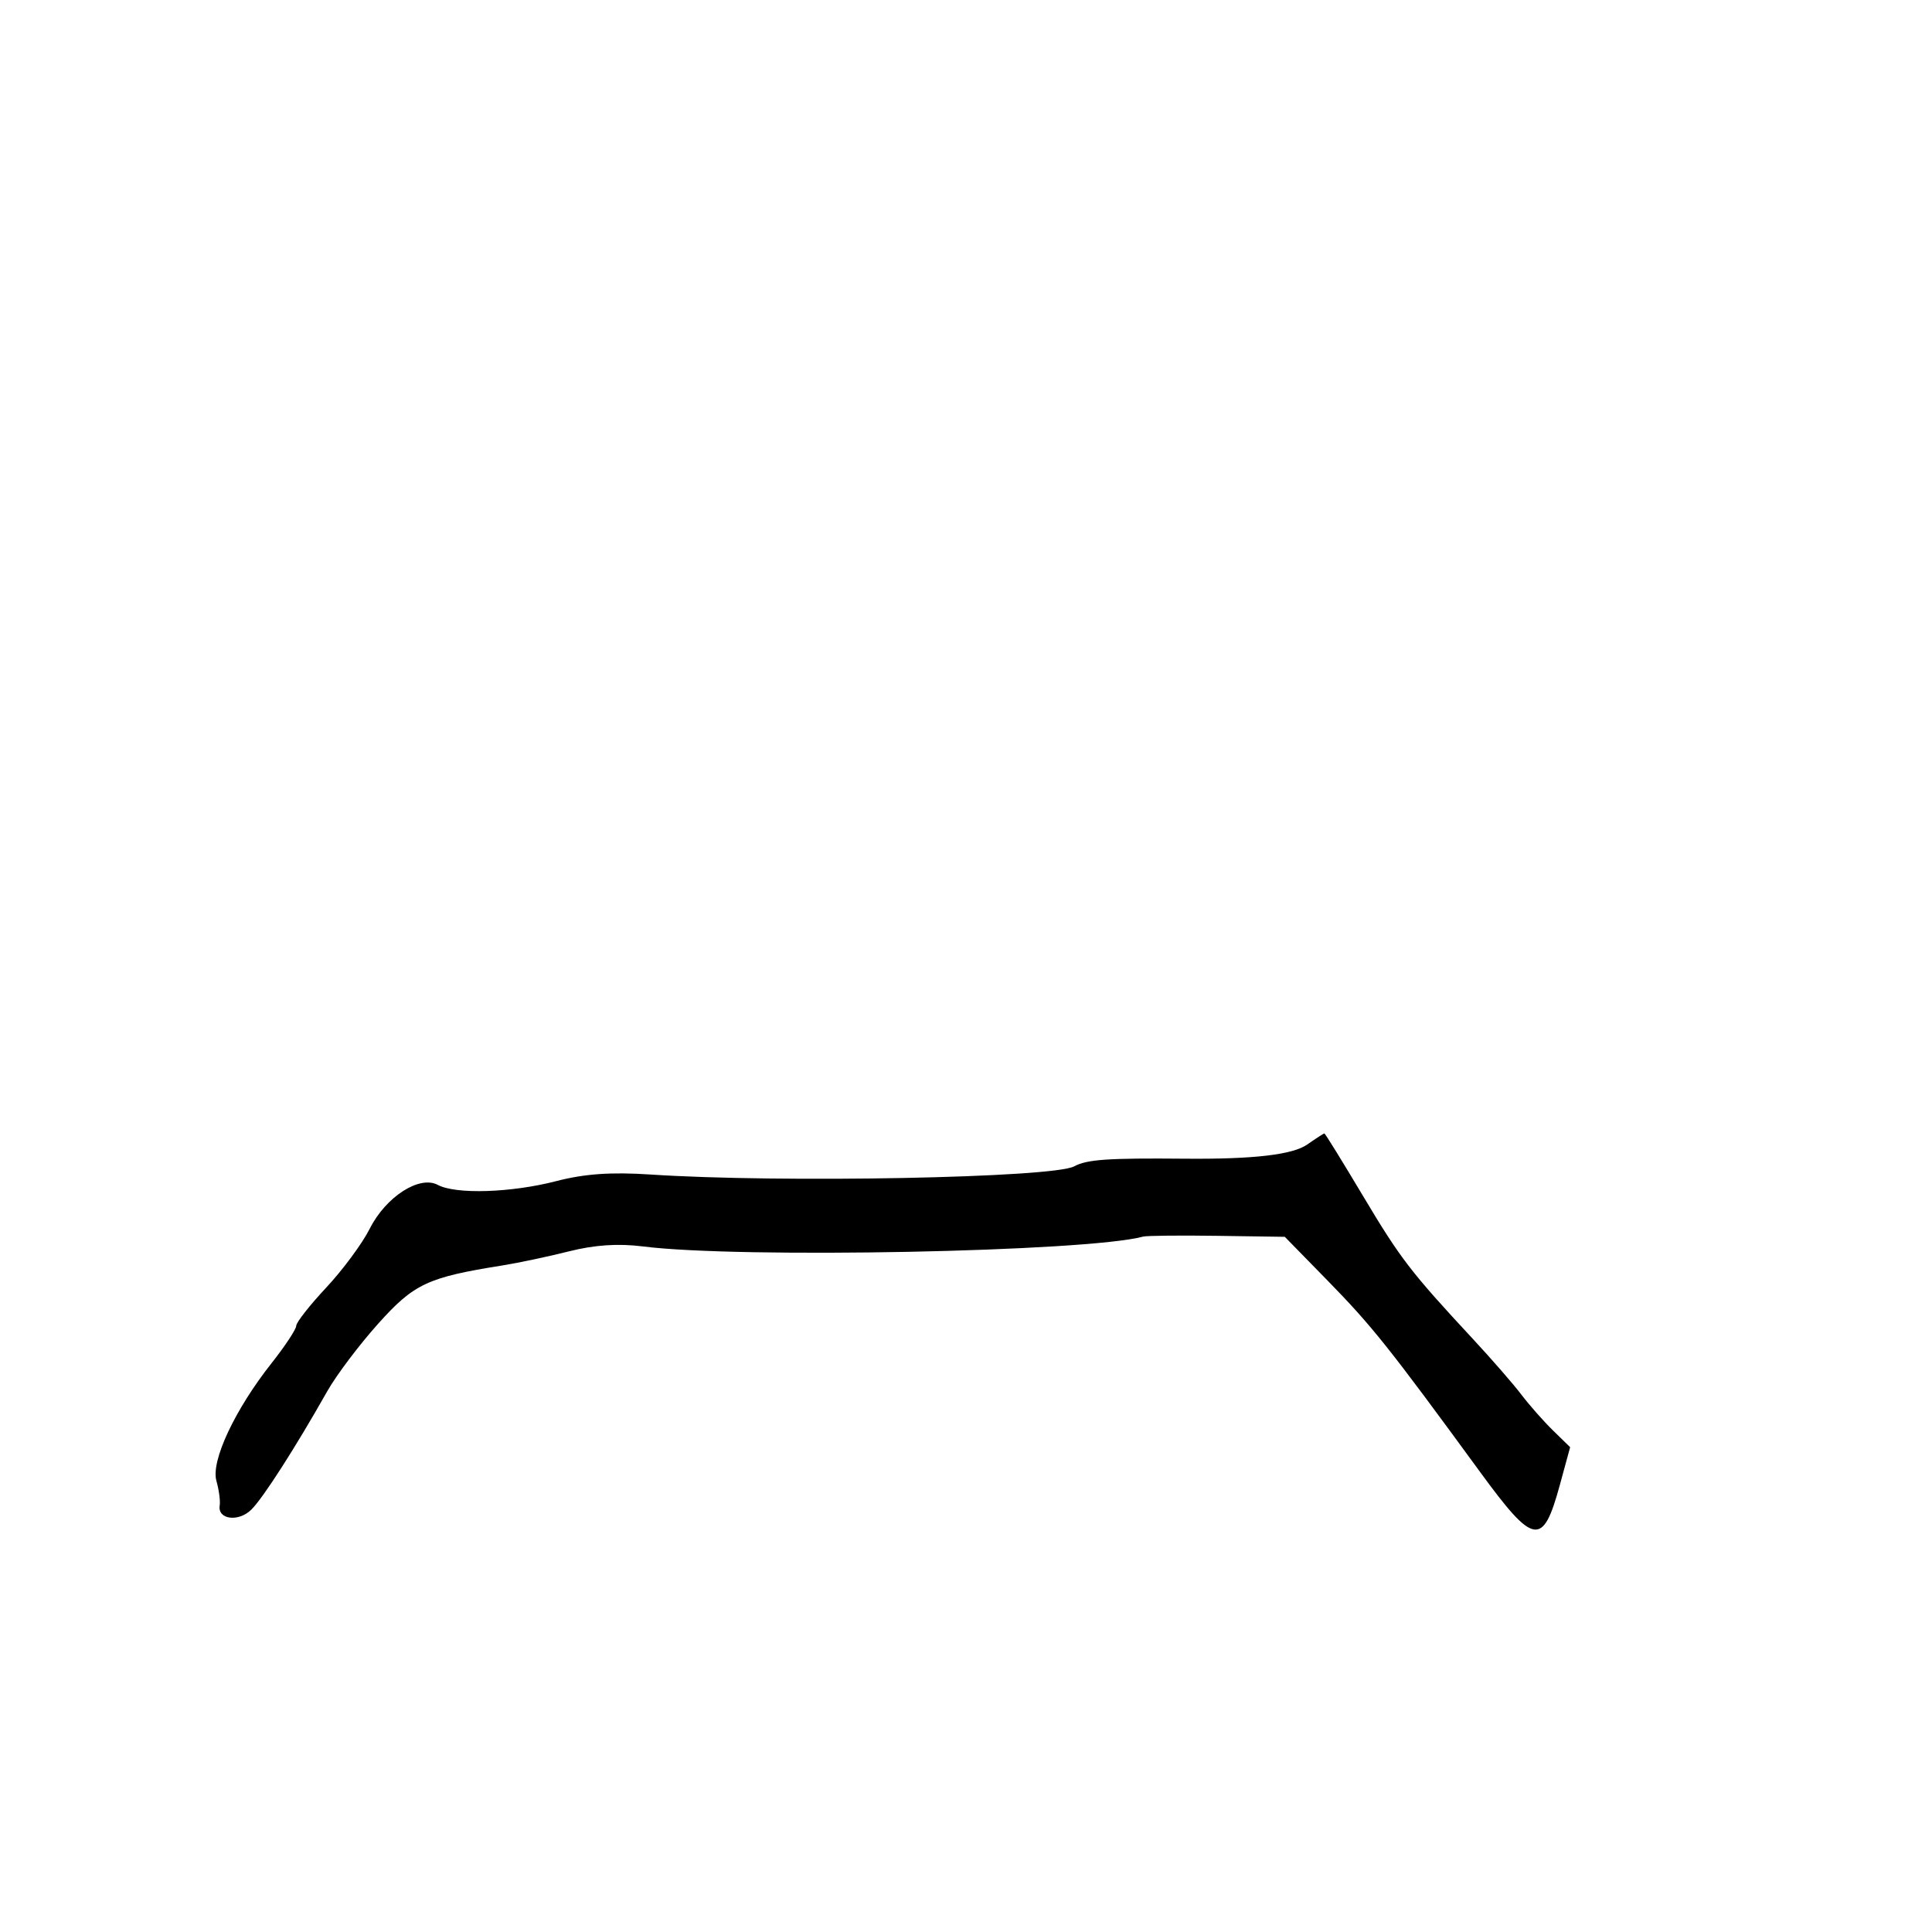 <svg xmlns="http://www.w3.org/2000/svg" width="300" height="300" viewBox="0 0 300 300" version="1.1">
	<path d="M 202.998 177.714 C 200.720 179.310, 194.631 180.017, 184 179.921 C 171.972 179.813, 168.809 180.032, 166.790 181.113 C 163.446 182.902, 121.207 183.714, 101 182.378 C 94.895 181.974, 90.769 182.264, 86.356 183.408 C 79.384 185.214, 70.780 185.488, 67.985 183.992 C 65.134 182.466, 59.913 185.827, 57.410 190.799 C 56.260 193.082, 53.223 197.192, 50.660 199.932 C 48.097 202.672, 46 205.343, 46 205.867 C 46 206.392, 44.279 208.998, 42.177 211.660 C 36.460 218.896, 32.730 226.855, 33.604 229.949 C 34.001 231.352, 34.231 233.069, 34.116 233.763 C 33.750 235.968, 37.057 236.388, 39.051 234.389 C 40.907 232.529, 45.845 224.822, 50.836 216 C 52.236 213.525, 55.786 208.819, 58.725 205.541 C 64.292 199.335, 66.404 198.344, 78 196.500 C 80.475 196.106, 85.133 195.120, 88.352 194.308 C 92.335 193.303, 96.007 193.061, 99.852 193.548 C 114.849 195.448, 168.767 194.386, 177.500 192.019 C 178.050 191.870, 183.225 191.816, 189 191.900 L 199.500 192.052 206.077 198.776 C 213.044 205.899, 215.654 209.174, 229.849 228.598 C 238.188 240.009, 239.576 240.235, 242.203 230.610 L 243.811 224.720 241.155 222.127 C 239.695 220.701, 237.483 218.196, 236.241 216.560 C 234.998 214.925, 231.623 211.047, 228.741 207.944 C 219.038 197.498, 217.460 195.445, 211.649 185.707 C 208.463 180.368, 205.764 176, 205.651 176 C 205.538 176, 204.344 176.771, 202.998 177.714" stroke="none" fill="black" fill-rule="evenodd"/>
</svg>